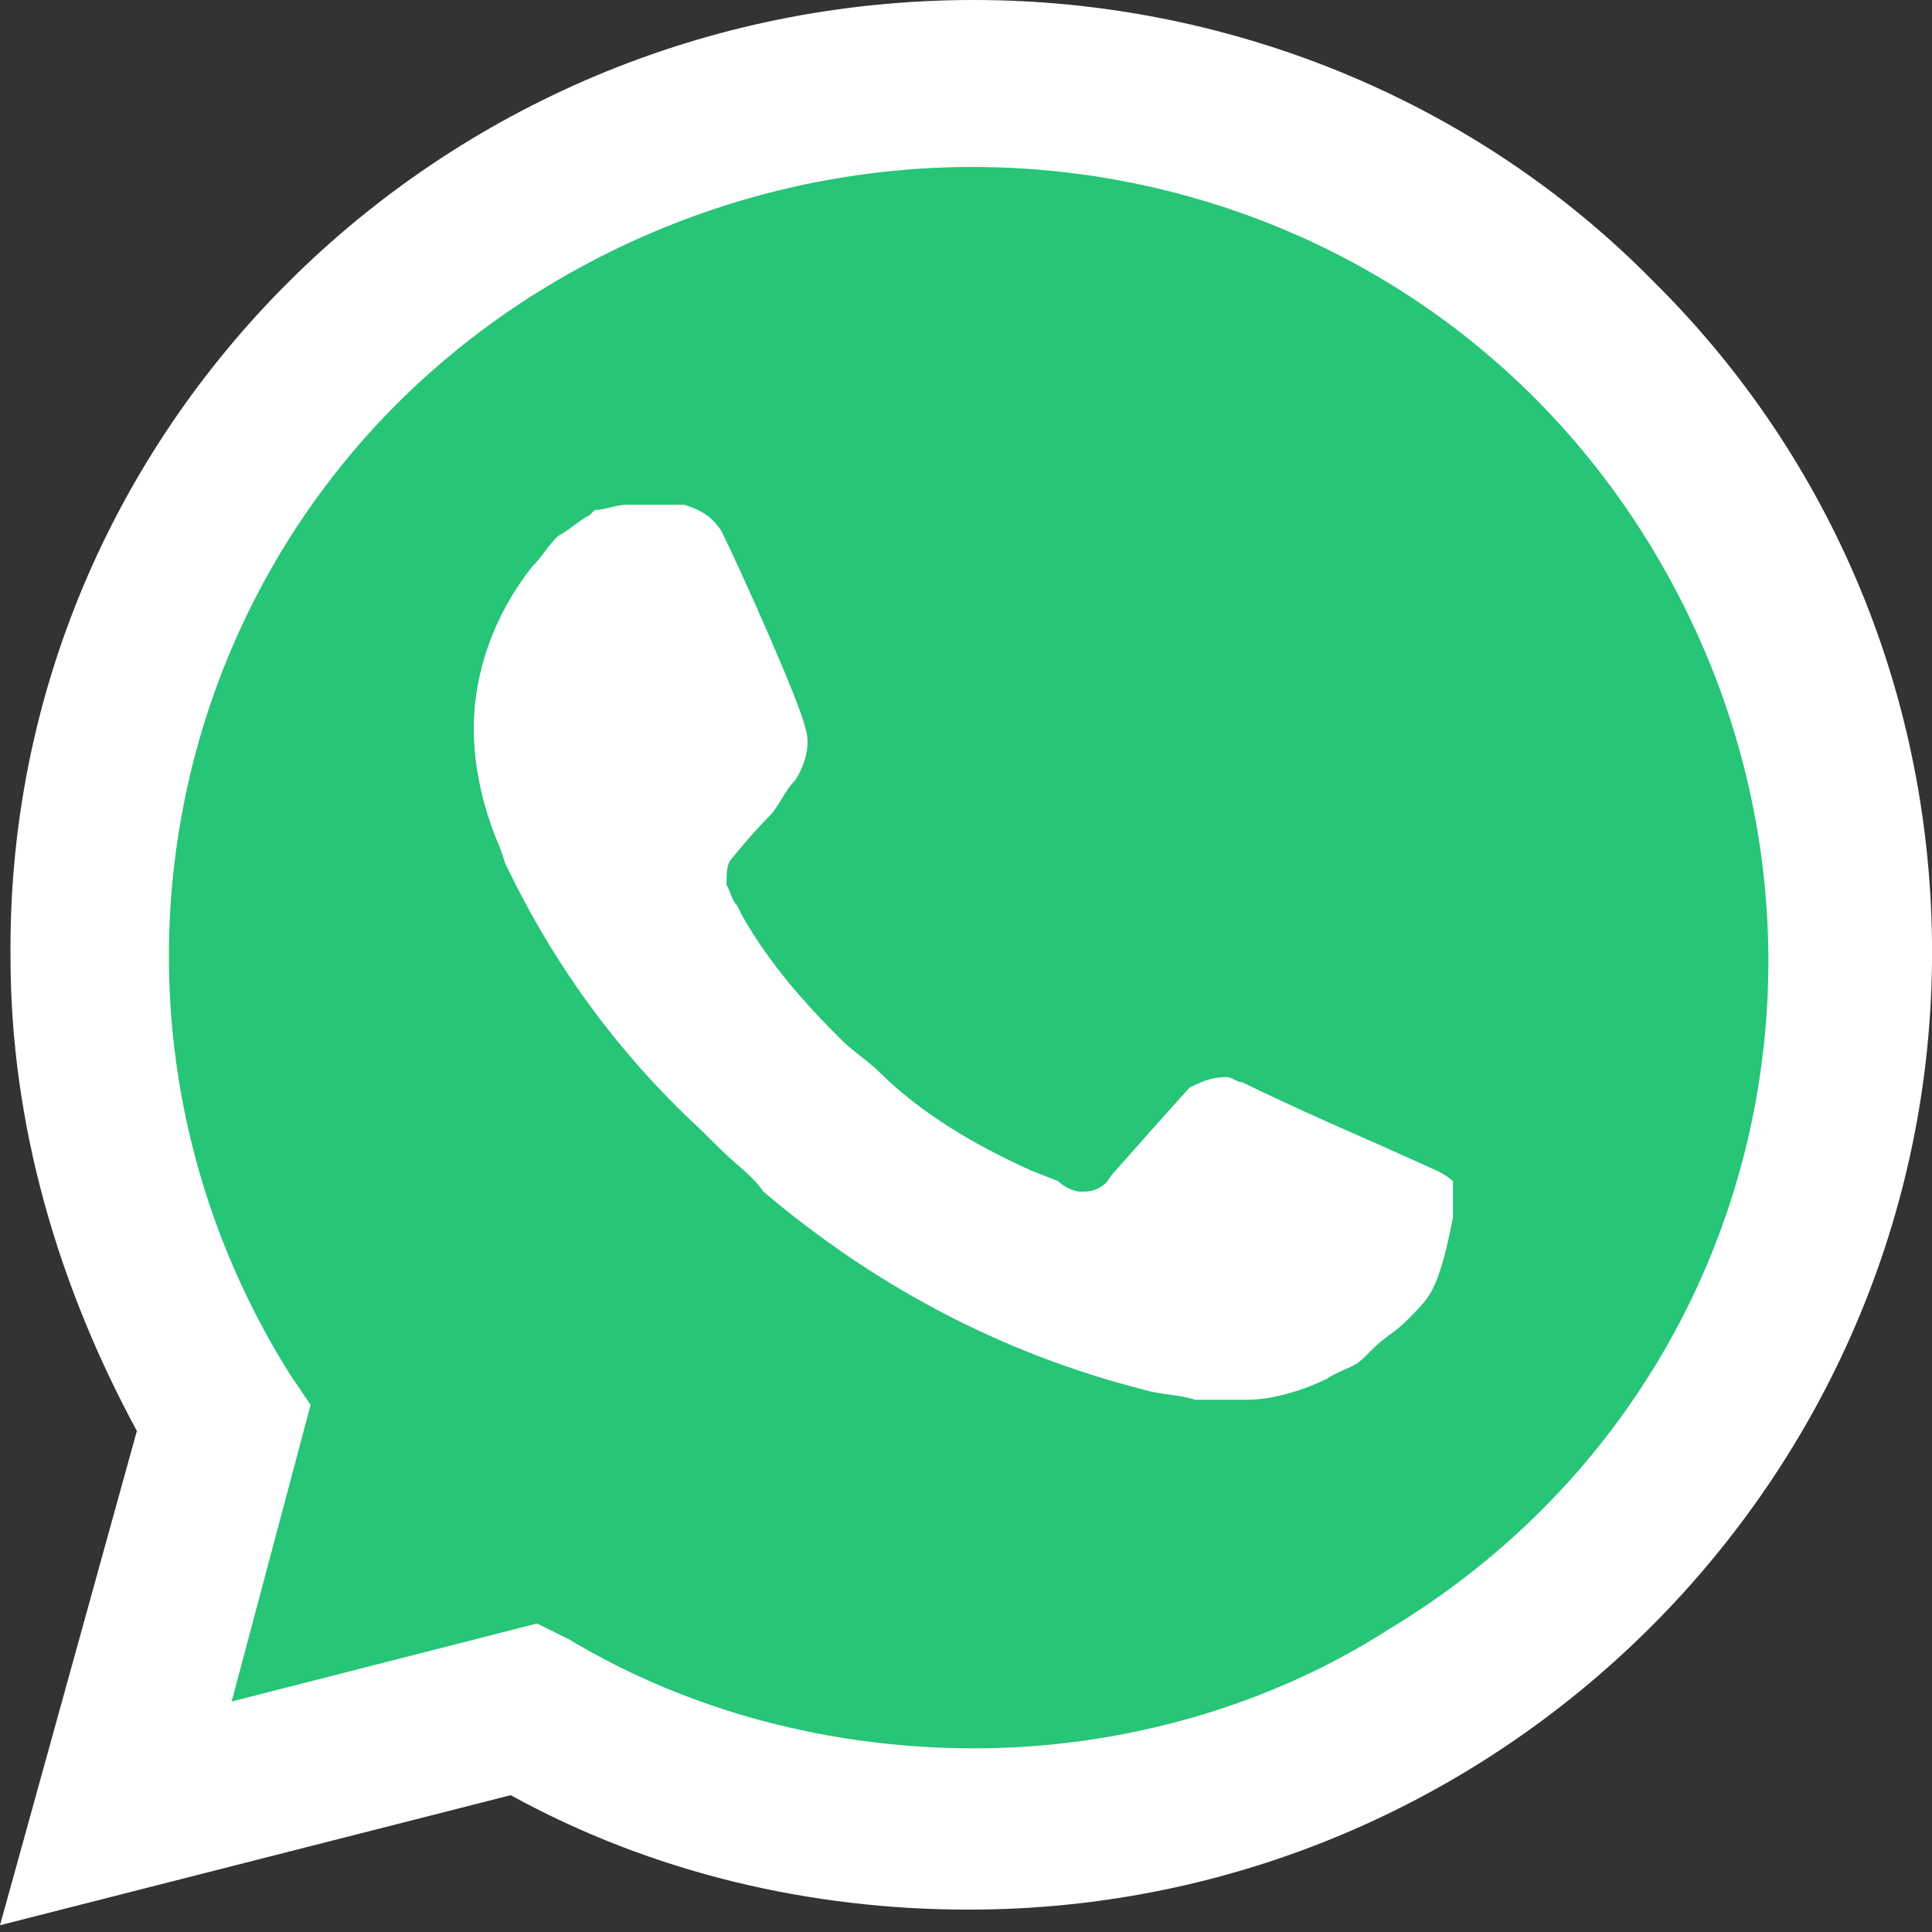 <svg width="38" height="38" viewBox="0 0 38 38" fill="none" xmlns="http://www.w3.org/2000/svg">
<rect x="0" y="0" width="38" height="38" fill="#333333" stroke="none"/>
<g clip-path="url(#clip0_541_4)">
<path d="M10.044 32.545L10.665 32.852C13.254 34.388 16.153 35.104 19.052 35.104C28.164 35.104 35.619 27.735 35.619 18.729C35.619 14.431 33.859 10.235 30.753 7.164C27.646 4.094 23.505 2.354 19.052 2.354C9.941 2.354 2.485 9.723 2.589 18.831C2.589 21.902 3.521 24.87 5.074 27.428L5.488 28.042L3.832 34.081L10.044 32.545Z" fill="#26C577"/>
<path d="M32.513 5.527C28.992 1.945 24.126 0 19.156 0C8.594 0 0.104 8.495 0.207 18.831C0.207 22.106 1.139 25.279 2.692 28.145L0 37.867L10.044 35.309C12.839 36.844 15.946 37.56 19.052 37.56C29.51 37.56 38.001 29.066 38.001 18.729C38.001 13.714 36.033 9.006 32.513 5.527H32.513ZM19.156 34.388C16.36 34.388 13.564 33.672 11.183 32.239L10.562 31.932L4.556 33.467L6.109 27.633L5.695 27.019C1.139 19.753 3.313 10.132 10.768 5.629C18.224 1.126 27.853 3.275 32.409 10.644C36.965 18.013 34.791 27.531 27.336 32.034C24.954 33.569 22.055 34.388 19.156 34.388V34.388ZM28.267 23.028L27.128 22.516C27.128 22.516 25.472 21.799 24.436 21.288C24.333 21.288 24.229 21.185 24.126 21.185C23.815 21.185 23.608 21.288 23.401 21.39C23.401 21.39 23.297 21.492 21.848 23.13C21.744 23.335 21.537 23.437 21.33 23.437H21.226C21.123 23.437 20.916 23.335 20.812 23.232L20.294 23.028C19.156 22.516 18.12 21.902 17.292 21.083C17.085 20.878 16.774 20.674 16.567 20.469C15.842 19.753 15.117 18.934 14.6 18.013L14.496 17.808C14.393 17.706 14.393 17.603 14.289 17.399C14.289 17.194 14.289 16.989 14.393 16.887C14.393 16.887 14.807 16.375 15.117 16.068C15.325 15.864 15.428 15.556 15.635 15.352C15.842 15.045 15.946 14.635 15.842 14.328C15.739 13.817 14.496 11.053 14.186 10.439C13.978 10.132 13.771 10.03 13.461 9.928H12.322C12.115 9.928 11.908 10.03 11.7 10.03L11.597 10.132C11.39 10.235 11.183 10.439 10.976 10.542C10.768 10.746 10.665 10.951 10.458 11.156C9.733 12.077 9.319 13.203 9.319 14.328C9.319 15.147 9.526 15.966 9.837 16.682L9.94 16.989C10.872 18.934 12.115 20.674 13.771 22.209L14.186 22.618C14.496 22.925 14.807 23.13 15.014 23.437C17.188 25.279 19.673 26.61 22.469 27.326C22.78 27.428 23.194 27.428 23.505 27.531H24.54C25.058 27.531 25.679 27.326 26.093 27.121C26.404 26.917 26.611 26.917 26.818 26.712L27.025 26.507C27.232 26.303 27.439 26.2 27.646 25.996C27.853 25.791 28.06 25.586 28.164 25.381C28.371 24.972 28.474 24.46 28.578 23.949V23.232C28.578 23.232 28.474 23.13 28.267 23.028Z" fill="white"/>
</g>
<defs>
<clipPath id="clip0_541_4">
<rect width="38" height="38" fill="white"/>
</clipPath>
</defs>
</svg>

